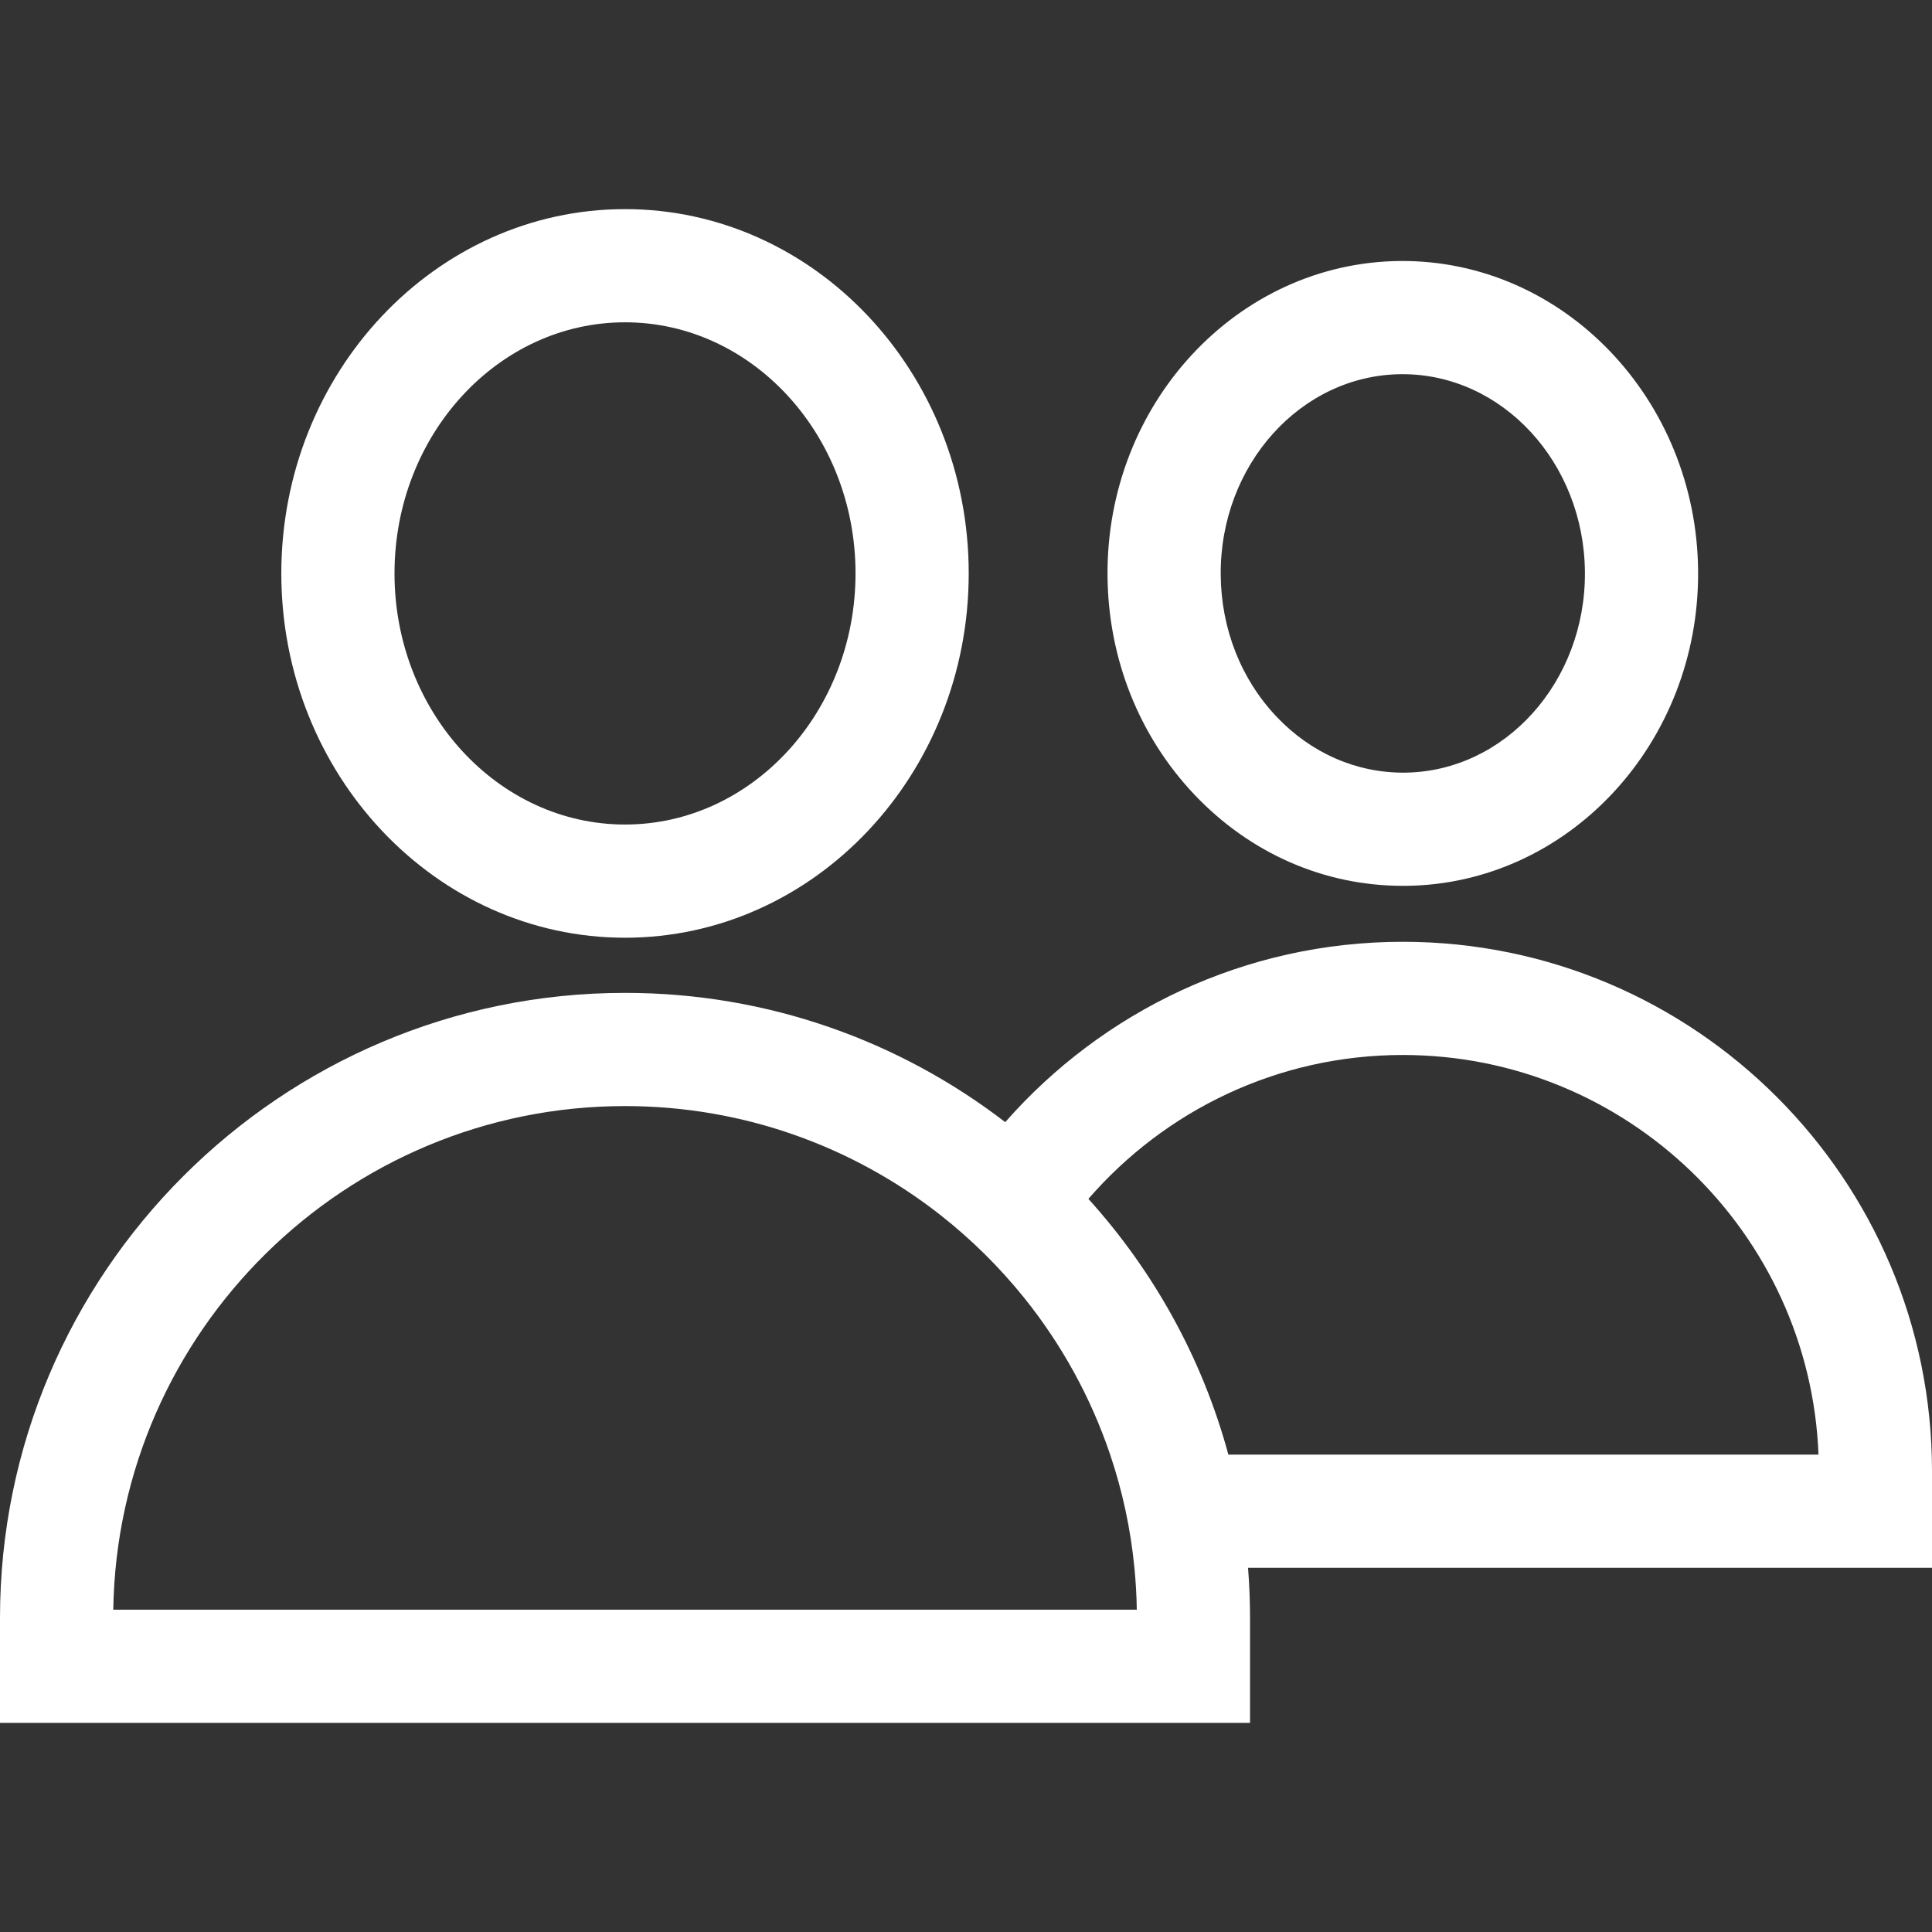 <!-- icon666.com - MILLIONS vector ICONS FREE --><svg version="1.1" id="Capa_1" xmlns="http://www.w3.org/2000/svg" xmlns:xlink="http://www.w3.org/1999/xlink" x="0px" y="0px" viewBox="0 0 512 512" style="enable-background:new 0 0 512 512;" xml:space="preserve"><rect x="0" y="0" width="512" height="512" fill="#333333" stroke="none"/><g><g><path d="M165.641,55.419c-50.224,0-91.089,43.305-91.089,96.539c0,53.244,40.865,96.549,91.089,96.549 c50.224,0,91.079-43.305,91.079-96.549C256.72,98.723,215.865,55.419,165.641,55.419z M165.641,218.509 c-33.686,0-61.093-29.857-61.093-66.552c0-36.696,27.407-66.542,61.093-66.542c33.676,0,61.083,29.846,61.083,66.542 C226.723,188.653,199.317,218.509,165.641,218.509z" fill="#000000" style="fill: rgb(255, 255, 255);"></path></g></g><g><g><path d="M371.076,69.167c-43.145,0.36-77.951,37.786-77.571,83.44c0.18,21.917,8.369,42.515,23.037,57.983 c14.798,15.598,34.406,24.167,55.273,24.167h0.63c43.145-0.36,77.941-37.786,77.571-83.44 C449.637,105.663,414.201,68.827,371.076,69.167z M372.196,204.761c-12.698,0.09-24.727-5.159-33.886-14.818 c-9.429-9.939-14.688-23.287-14.808-37.586c-0.24-29.107,21.218-52.974,47.824-53.194h0.37c26.437,0,48.084,23.417,48.324,52.394 C420.261,180.674,398.803,204.541,372.196,204.761z" fill="#000000" style="fill: rgb(255, 255, 255);"></path></g></g><g><g><path d="M512,389.829c0-77.331-62.913-140.244-140.244-140.244c-41.935,0-79.641,18.508-105.358,47.794 c-27.937-21.477-62.883-34.256-100.758-34.256C74.301,263.124,0,337.435,0,428.765v27.817h331.271v-27.817 c0-4.469-0.18-8.899-0.53-13.278H512V389.829z M30.016,426.585c1.16-73.791,61.553-133.464,135.624-133.464 c31.446,0,60.423,10.759,83.46,28.777c8.289,6.499,15.798,13.928,22.387,22.127c9.839,12.269,17.588,26.267,22.717,41.465 c3.23,9.569,5.419,19.608,6.429,29.996c0.36,3.66,0.57,7.359,0.63,11.099H30.016z M325.532,385.49 c-6.919-25.557-19.828-48.684-37.096-67.772c20.228-23.347,50.084-38.136,83.32-38.136c59.333,0,107.877,47.125,110.167,105.908 H325.532z" fill="#000000" style="fill: rgb(255, 255, 255);"></path></g></g></svg>